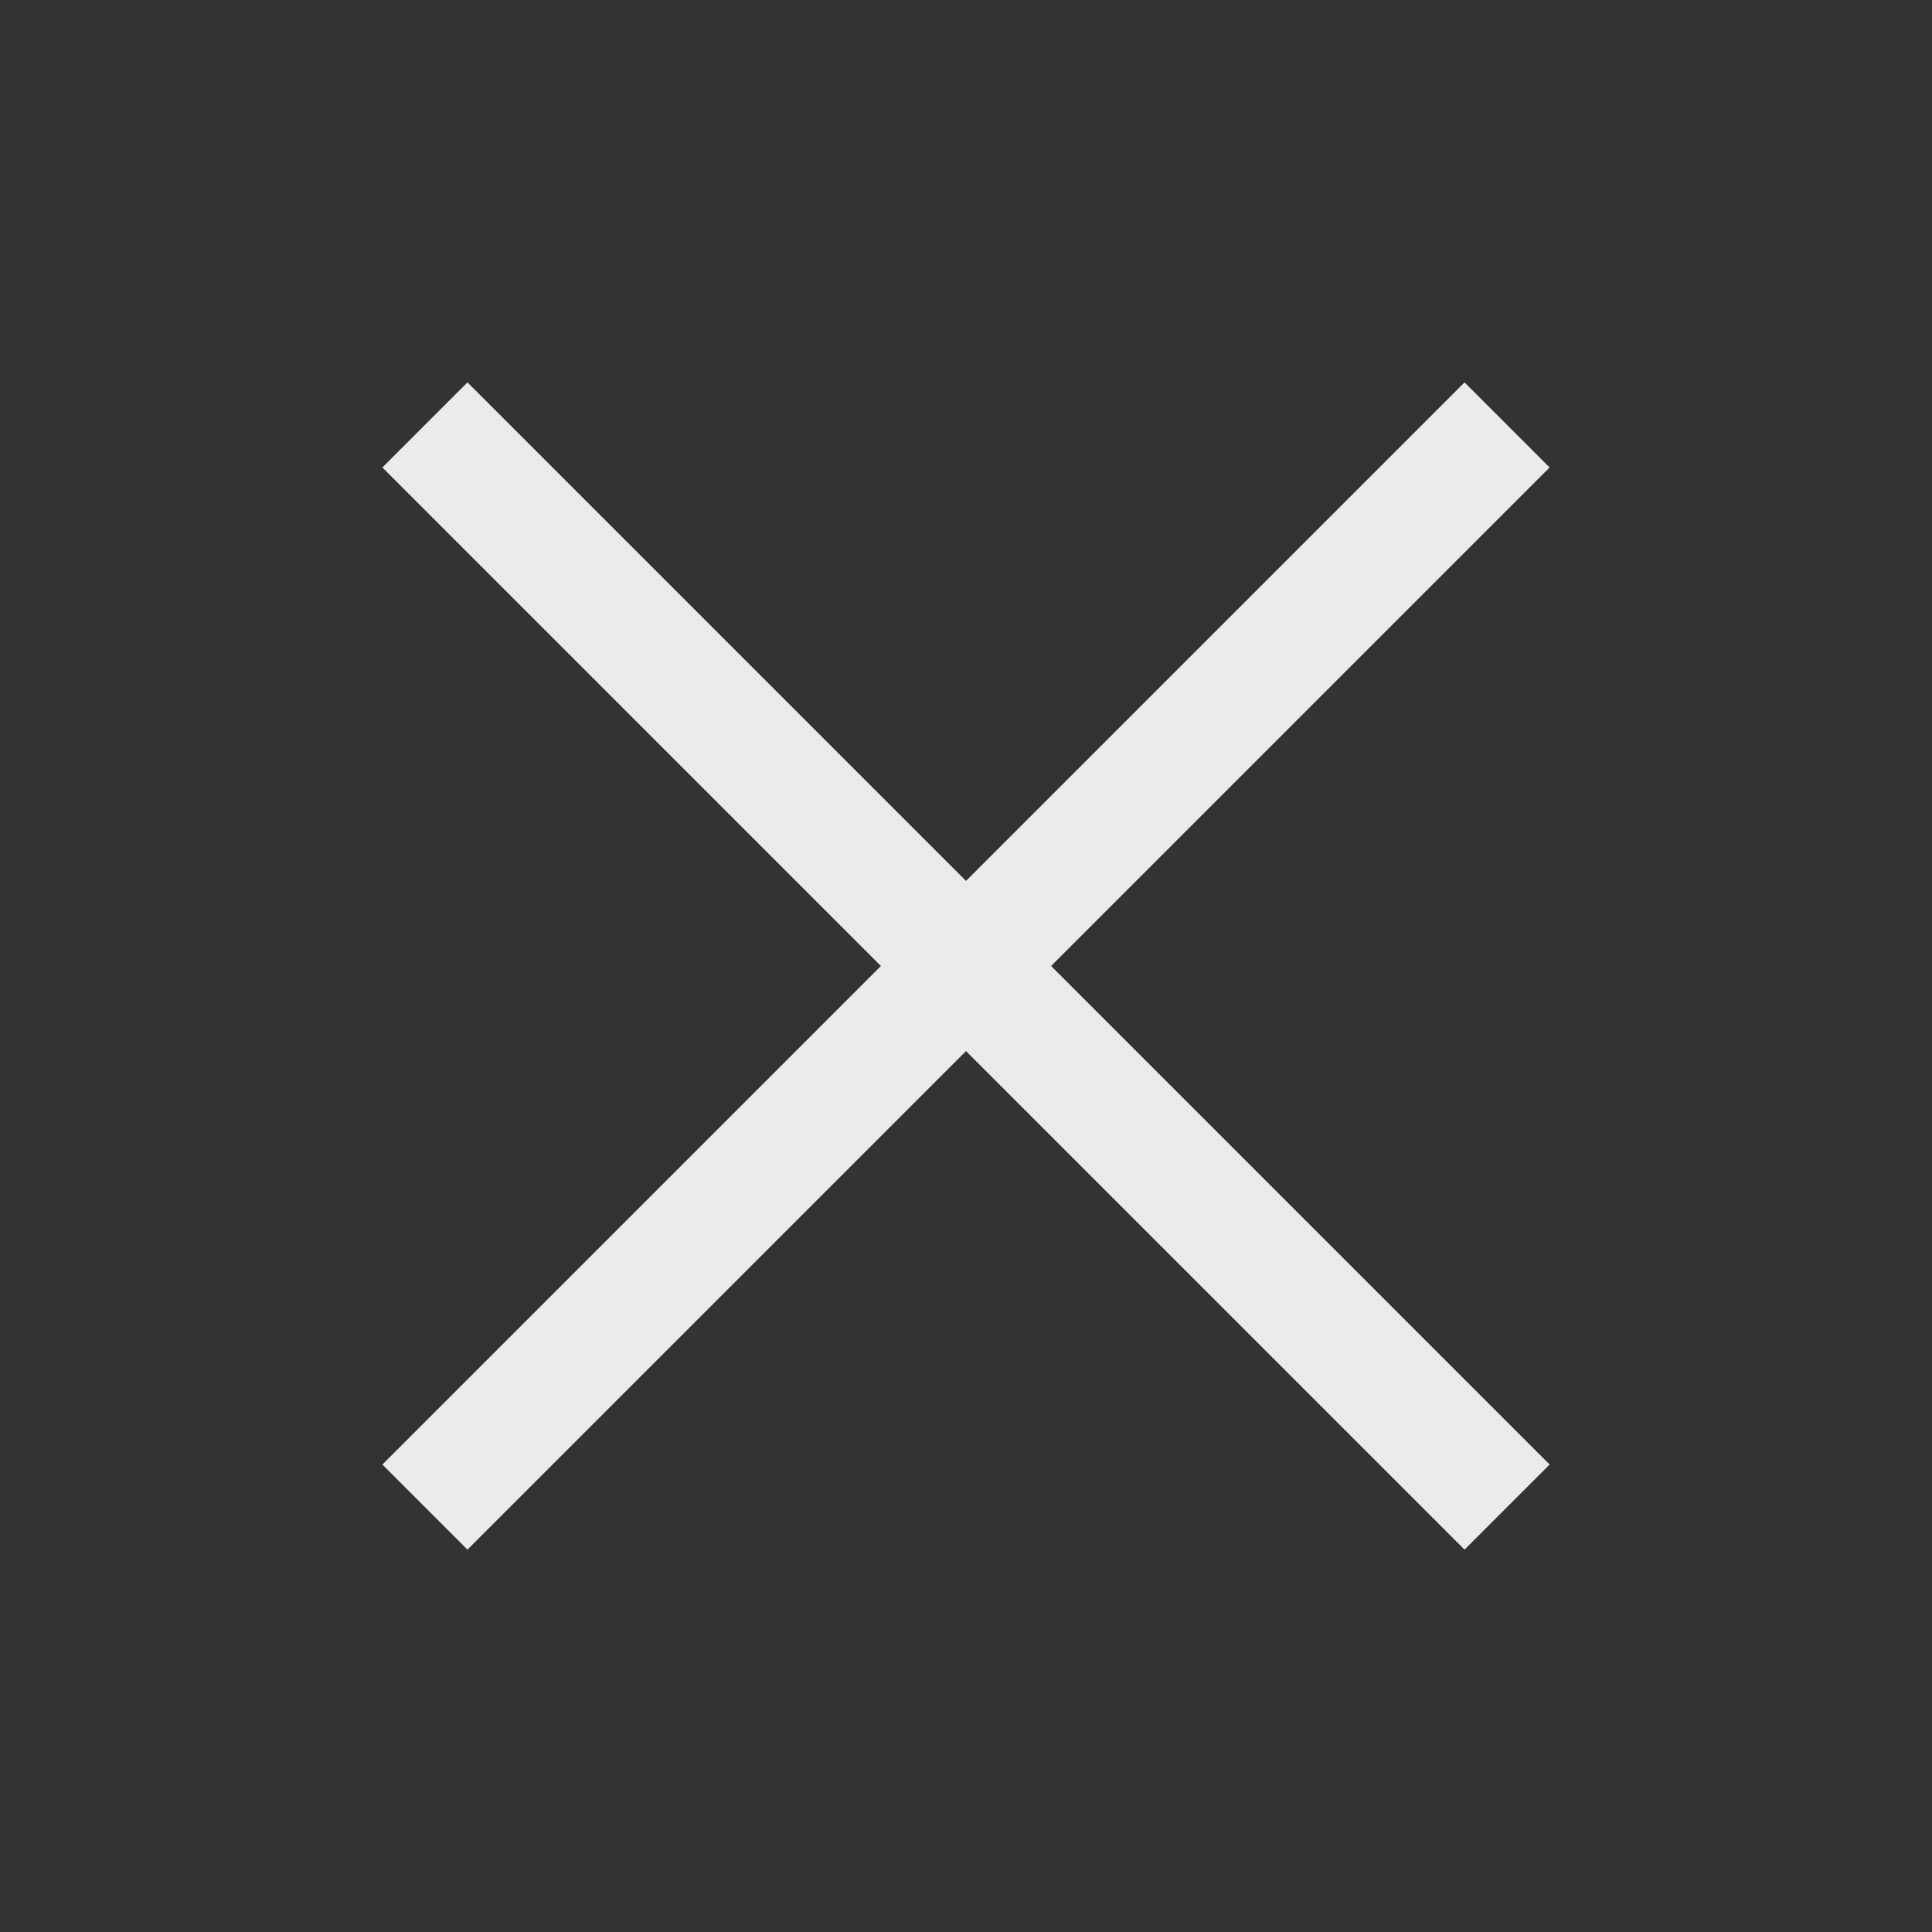 <svg width="48" height="48" viewBox="0 0 48 48" fill="none" xmlns="http://www.w3.org/2000/svg">
<rect x="0" y="0" width="48" height="48" fill="#333333" stroke="none"/>
<path fill-rule="evenodd" clip-rule="evenodd" d="M24 21.886L11.614 9.5L9.5 11.614L21.886 24L9.5 36.386L11.614 38.5L24 26.114L36.386 38.5L38.5 36.386L26.114 24L38.5 11.614L36.386 9.5L24 21.886Z" fill="white" fill-opacity="0.9"/>
<mask id="mask0_155_10249" style="mask-type:luminance" maskUnits="userSpaceOnUse" x="9" y="9" width="30" height="30">
<path fill-rule="evenodd" clip-rule="evenodd" d="M24 21.886L11.614 9.5L9.5 11.614L21.886 24L9.5 36.386L11.614 38.5L24 26.114L36.386 38.5L38.5 36.386L26.114 24L38.5 11.614L36.386 9.5L24 21.886Z" fill="white"/>
</mask>
<g mask="url(#mask0_155_10249)">
</g>
</svg>
